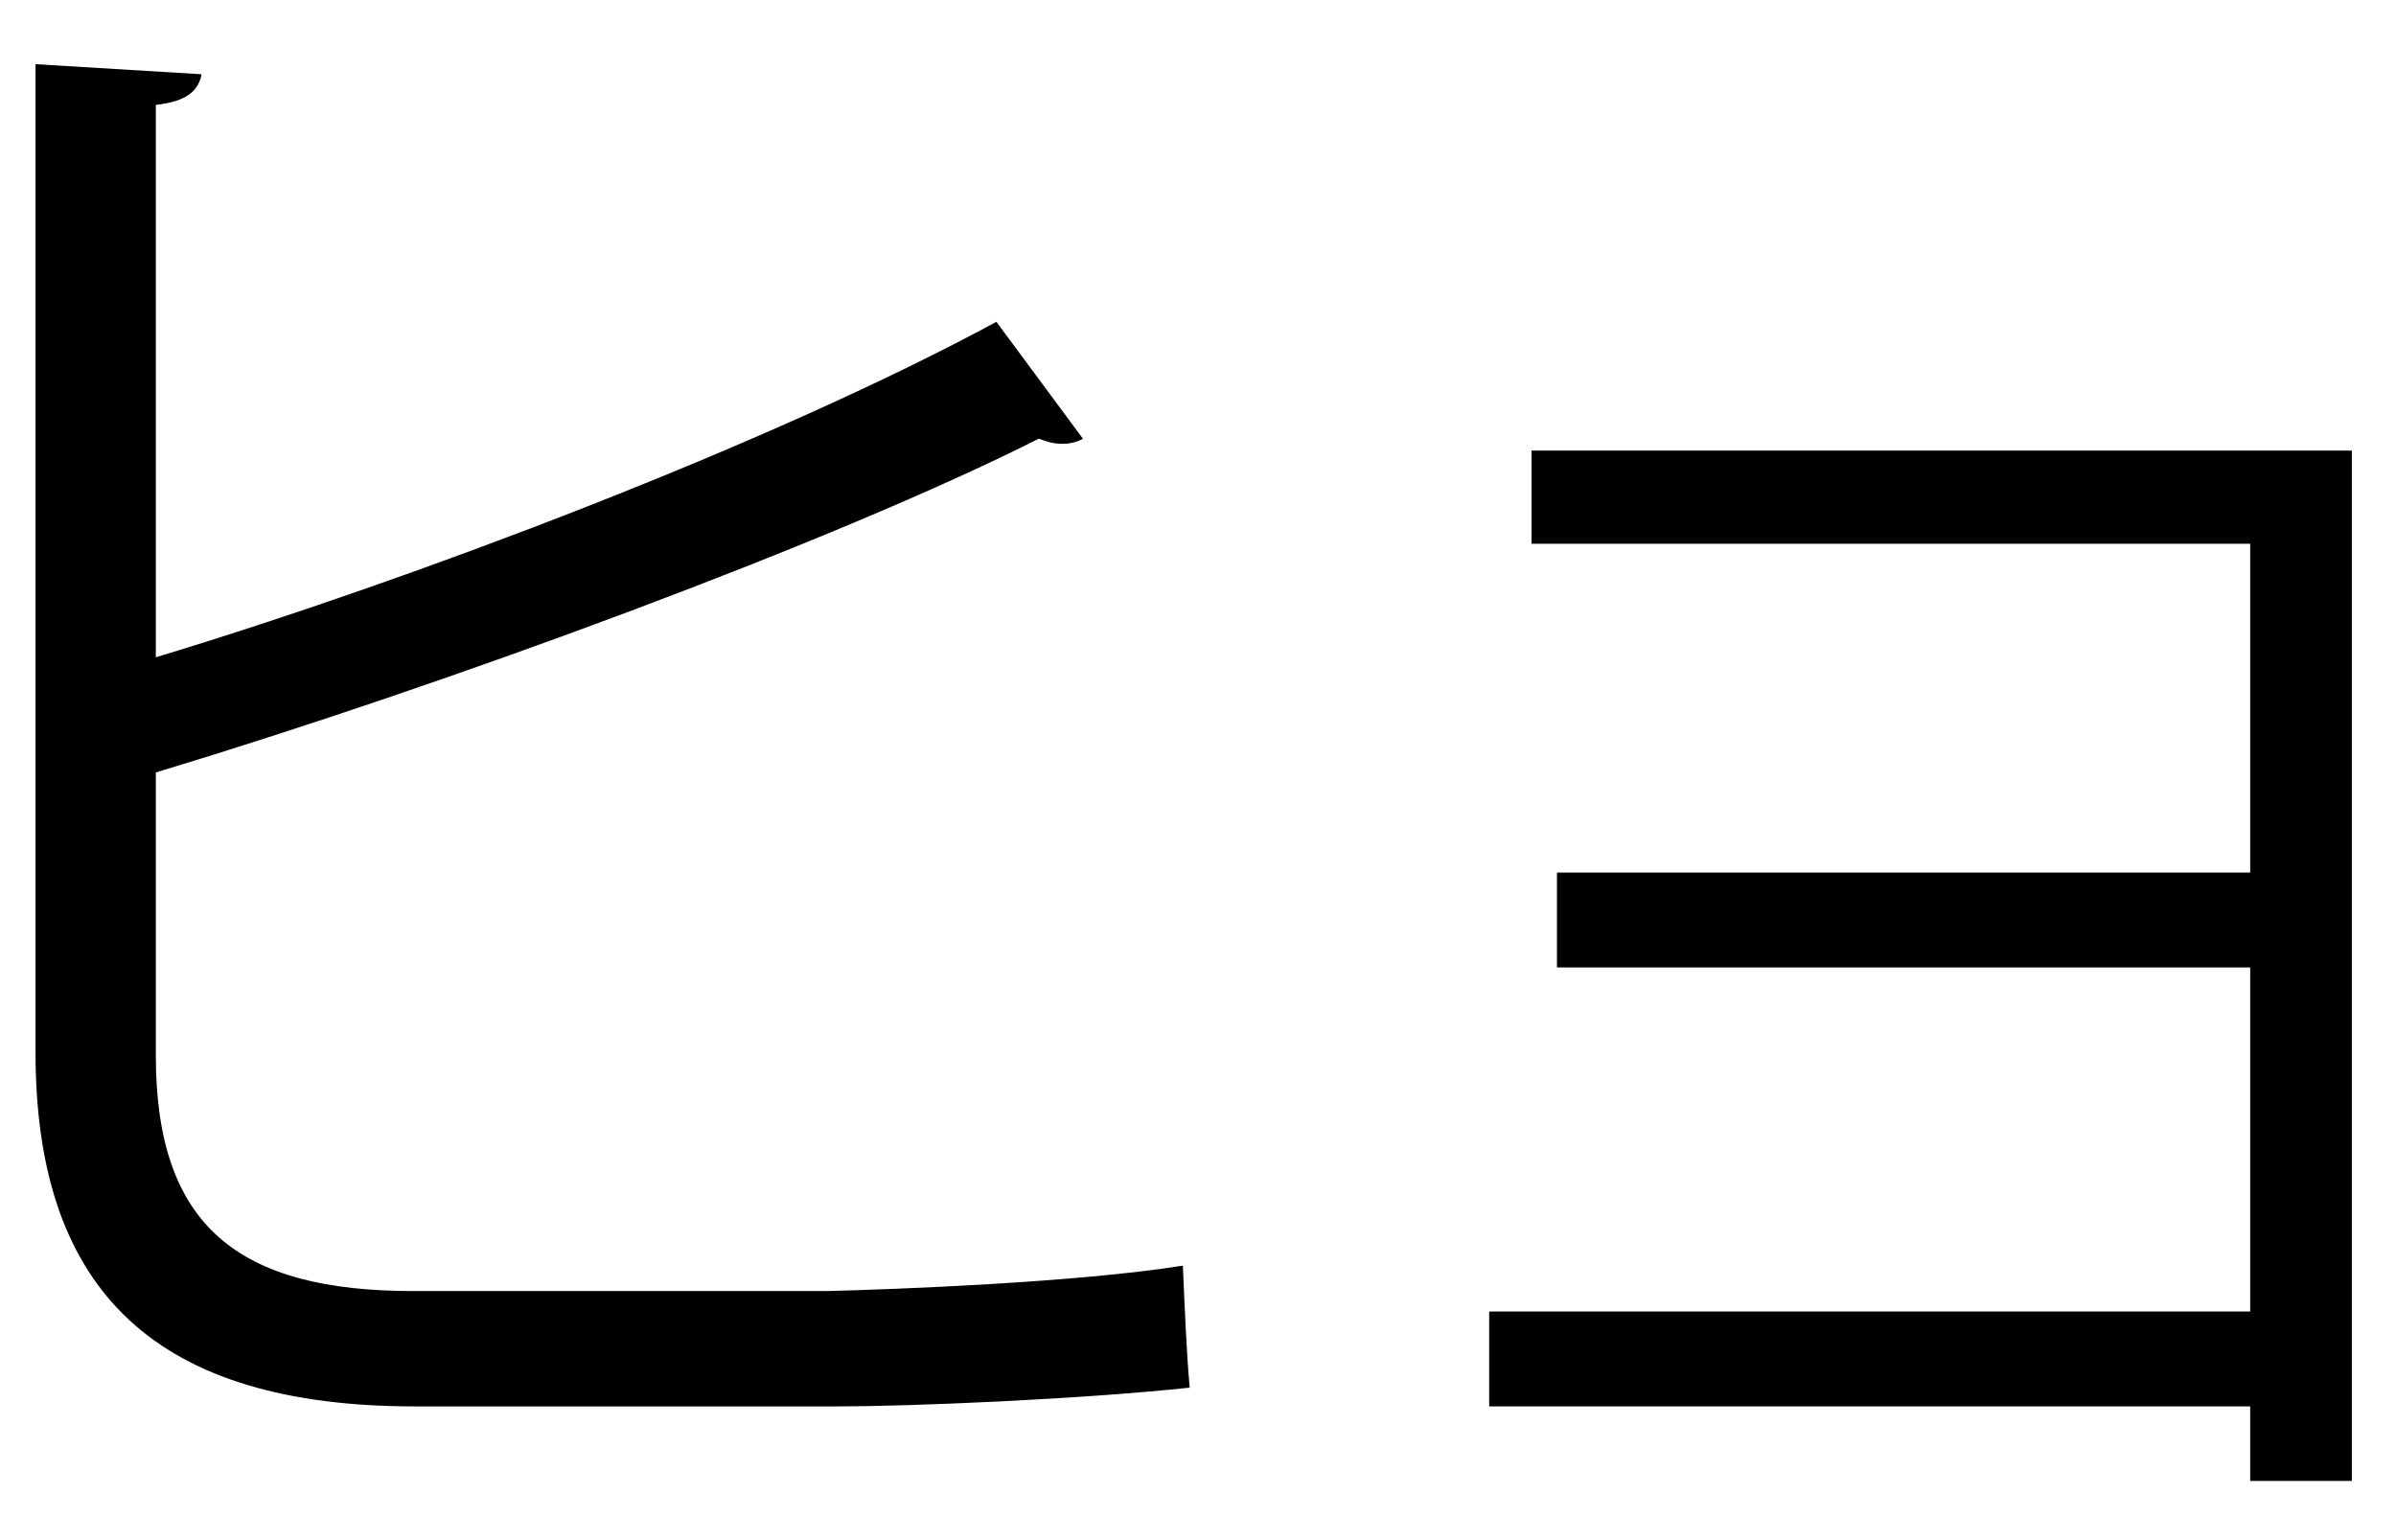 <?xml version="1.0" encoding="UTF-8" standalone="no"?>
<!DOCTYPE svg PUBLIC "-//W3C//DTD SVG 1.1//EN" "http://www.w3.org/Graphics/SVG/1.1/DTD/svg11.dtd">
<svg width="100%" height="100%" viewBox="0 0 28 18" version="1.1" xmlns="http://www.w3.org/2000/svg" xmlns:xlink="http://www.w3.org/1999/xlink" xml:space="preserve" xmlns:serif="http://www.serif.com/" style="fill-rule:evenodd;clip-rule:evenodd;stroke-linejoin:round;stroke-miterlimit:2;">
    <g transform="matrix(1,0,0,1,-289,-651)">
        <g id="hyo">
            <g transform="matrix(1,0,0,1,298.664,653.098)">
                <path d="M0,12.991C0.792,12.971 2.912,12.892 4.159,12.694C4.179,13.13 4.199,13.684 4.239,14.12C2.931,14.259 0.951,14.339 0.139,14.339L-4.812,14.339C-7.803,14.339 -9.249,13.031 -9.249,10.199L-9.249,-1.348L-7.308,-1.23C-7.348,-1.031 -7.486,-0.912 -7.843,-0.872L-7.843,5.584C-4.833,4.673 -0.653,3.089 1.98,1.663L2.991,3.029C2.931,3.068 2.833,3.089 2.753,3.089C2.654,3.089 2.575,3.068 2.476,3.029C0.079,4.237 -4.437,5.901 -7.843,6.93L-7.843,10.238C-7.843,12.239 -6.873,12.991 -4.833,12.991L0,12.991Z" style="fill-rule:nonzero;"/>
            </g>
            <g transform="matrix(1,0,0,1,316.484,668.308)">
                <path d="M0,-12.042L0,0L-1.188,0L-1.188,-0.871L-10.081,-0.871L-10.081,-1.98L-1.188,-1.98L-1.188,-6.001L-9.289,-6.001L-9.289,-7.11L-1.188,-7.11L-1.188,-10.953L-9.586,-10.953L-9.586,-12.042L0,-12.042Z" style="fill-rule:nonzero;"/>
            </g>
        </g>
    </g>
</svg>
